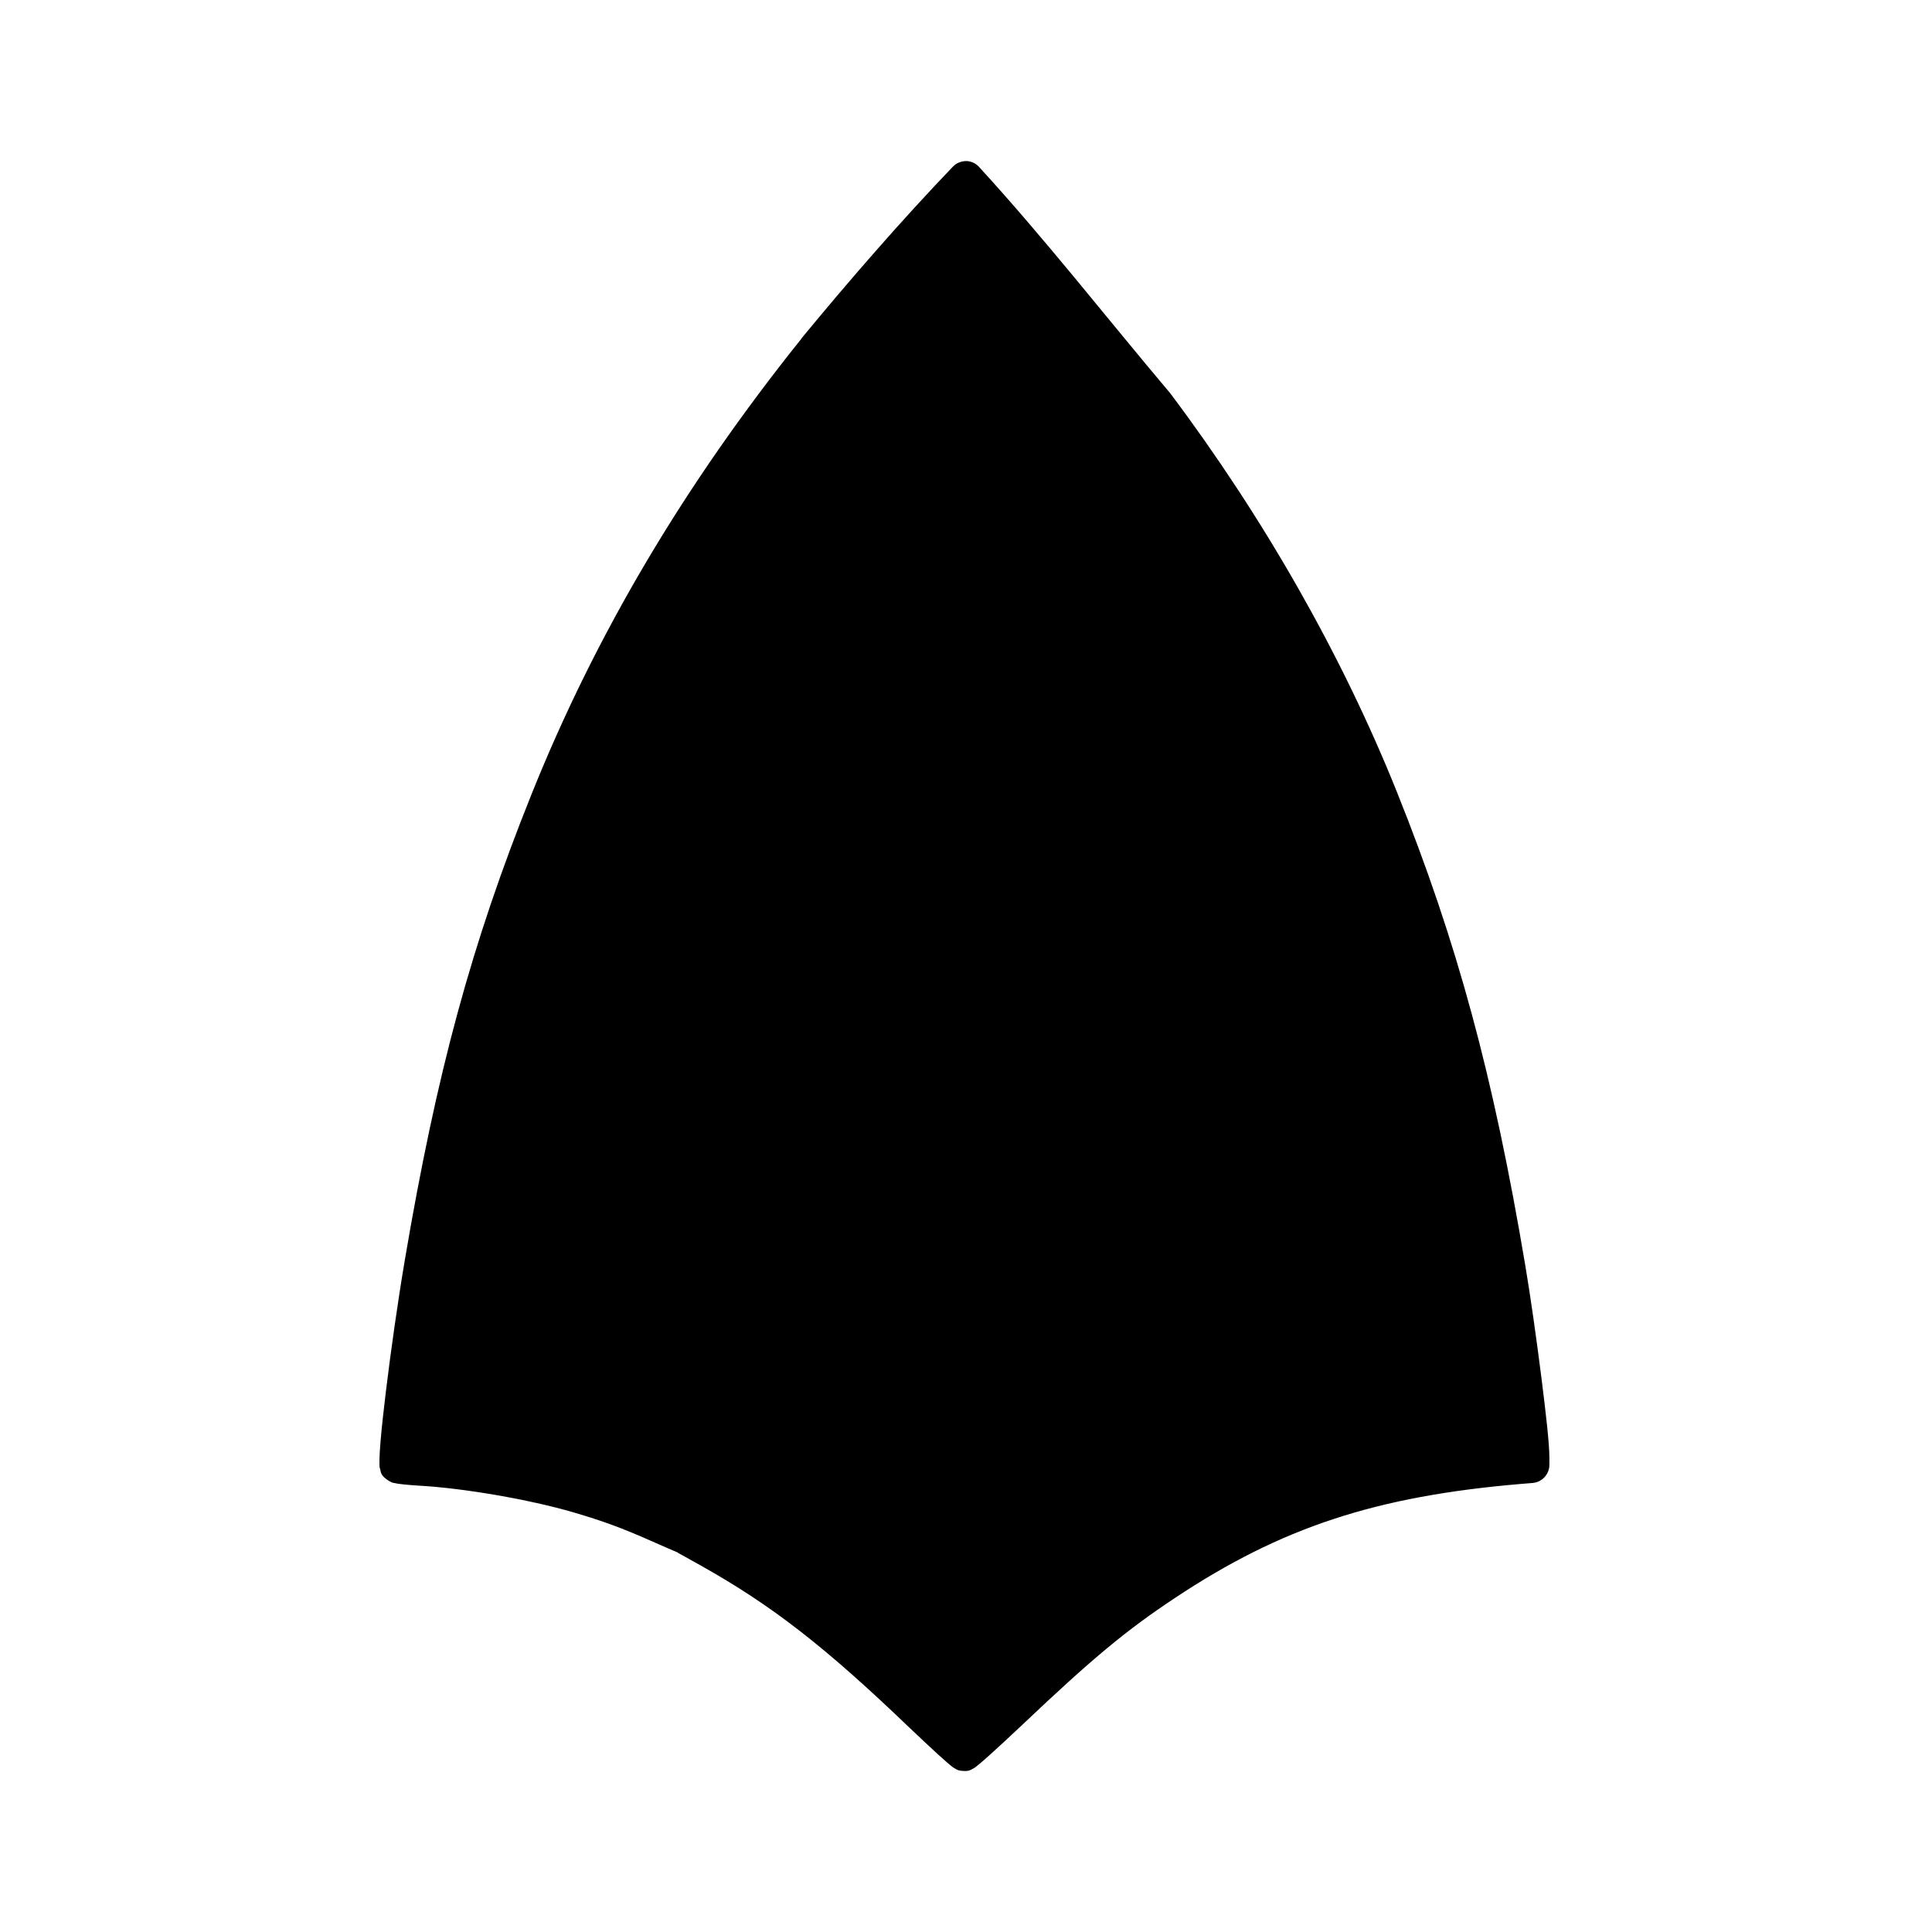 <svg height="48" viewBox="0 0 48 48" width="48" xmlns="http://www.w3.org/2000/svg"><path d="m24.003 4c.124.005.239.056.321.147 1.652 1.803 3.165 3.746 4.729 5.598.004.007.017.014.017.02 2.325 3.094 4.27 6.511 5.629 9.894 1.507 3.754 2.406 7.076 3.198 11.791.134.793.279 1.836.396 2.754.115.917.201 1.658.201 2.016v.171c0 .237-.181.433-.416.453l-.293.024c-3.606.306-5.956 1.081-8.592 2.832-1.208.801-2.048 1.497-3.782 3.141-.303.287-.584.546-.796.737-.105.096-.196.175-.264.233-.035.029-.063.053-.094.076-.015.012-.03.024-.056.04-.013.009-.03.018-.059.032-.031.014-.061.047-.212.04-.124-.007-.151-.033-.178-.046-.026-.014-.04-.023-.054-.03-.024-.017-.039-.027-.052-.038-.029-.022-.056-.045-.088-.072-.063-.054-.144-.128-.243-.216-.195-.178-.451-.417-.729-.682-2.096-2.01-3.408-3.027-5.163-4.013-.183-.102-.348-.195-.47-.262-.051-.027-.088-.049-.12-.066.003.002.014 0 .016.002-.003-.003-.014-.005-.014-.007-.013-.004-.013-.006-.027-.01 0-.001 0 .004 0 .001-.005-.003-.019-.006-.019-.009.001 0 0-.001-.001-.002-.013-.006-.028-.012-.045-.018-.034-.014-.081-.034-.137-.059-.113-.049-.266-.116-.431-.189-.717-.318-1.201-.496-1.935-.711-1.088-.318-2.727-.601-3.84-.662-.141-.009-.274-.019-.381-.031-.054-.005-.101-.011-.144-.018-.022-.003-.042-.008-.071-.015-.027-.007-.041.007-.151-.06-.205-.126-.192-.228-.205-.278-.02-.052-.02-.081-.02-.11 0-.055-.001-.099 0-.153.004-.107.01-.24.024-.402.026-.325.073-.762.134-1.261.121-.996.296-2.237.469-3.26.792-4.678 1.662-7.882 3.151-11.59 1.598-3.98 3.803-7.698 6.705-11.317 0-.002-.001-.004 0-.006 1.177-1.429 2.48-2.93 3.762-4.267.089-.093.214-.143.342-.14z"/></svg>